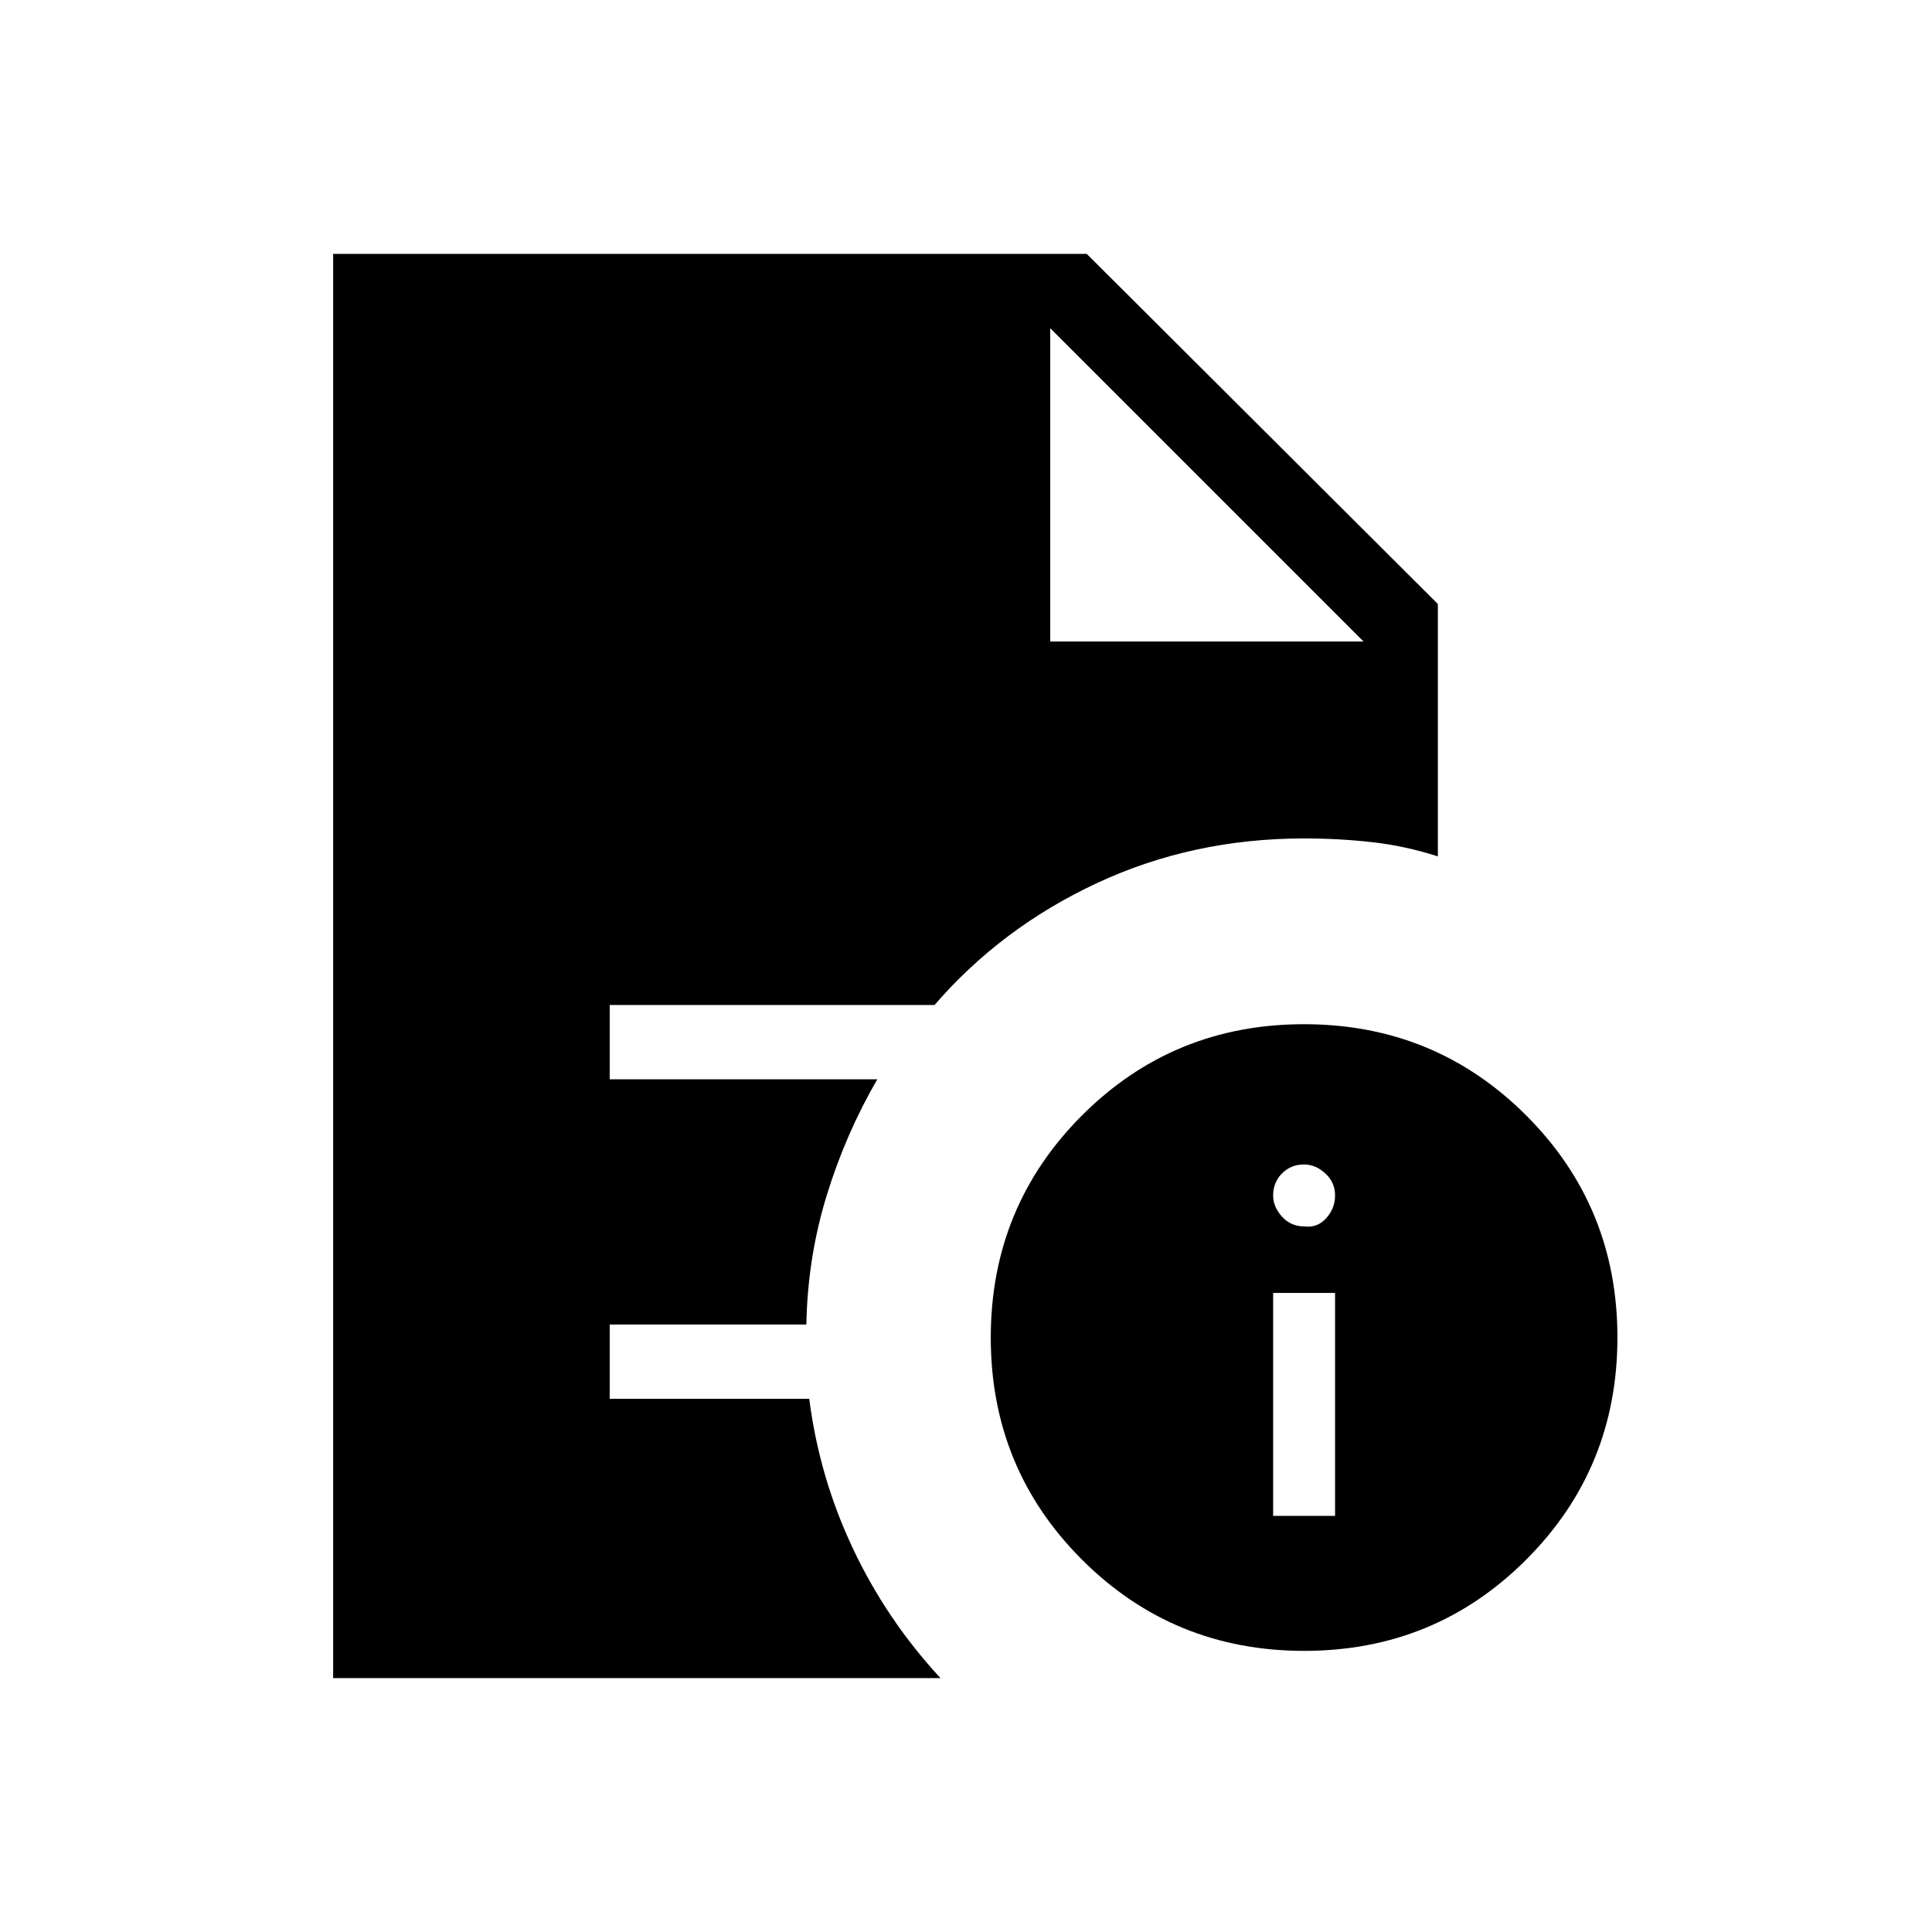 <svg xmlns="http://www.w3.org/2000/svg" height="24" viewBox="0 96 960 960" width="24"><path d="M632.615 849.231h30.77V738.462h-30.77v110.769ZM648 705.385q6.462.884 10.923-3.997 4.462-4.88 4.462-11.388 0-6.462-4.846-10.923-4.846-4.462-10.539-4.462-6.577 0-10.981 4.462-4.404 4.461-4.404 10.923 0 5.692 4.404 10.538 4.404 4.847 10.981 4.847Zm.041 210.923q-65.041 0-110.387-45.305-45.346-45.305-45.346-110.346 0-65.042 45.305-110.388 45.304-45.346 110.346-45.346 65.041 0 110.387 45.305 45.347 45.305 45.347 110.346 0 65.042-45.305 110.388-45.305 45.346-110.347 45.346ZM521.846 414.769h155.692L521.846 259.077l155.692 155.692-155.692-155.692v155.692ZM165.538 929.846V222.154H540l174.462 173.961v125.423q-16.257-5.23-32.705-7.077-16.449-1.846-33.757-1.846-55.285 0-102.816 22.135-47.53 22.135-80.838 60.635H302.961v36.923h132.962q-15.722 27.062-25.178 57.836-9.456 30.774-10.065 64.01h-97.719v36.923h99.154q4.962 38.846 21.627 74.24 16.664 35.394 43.566 64.529h-301.77Z"/></svg>
